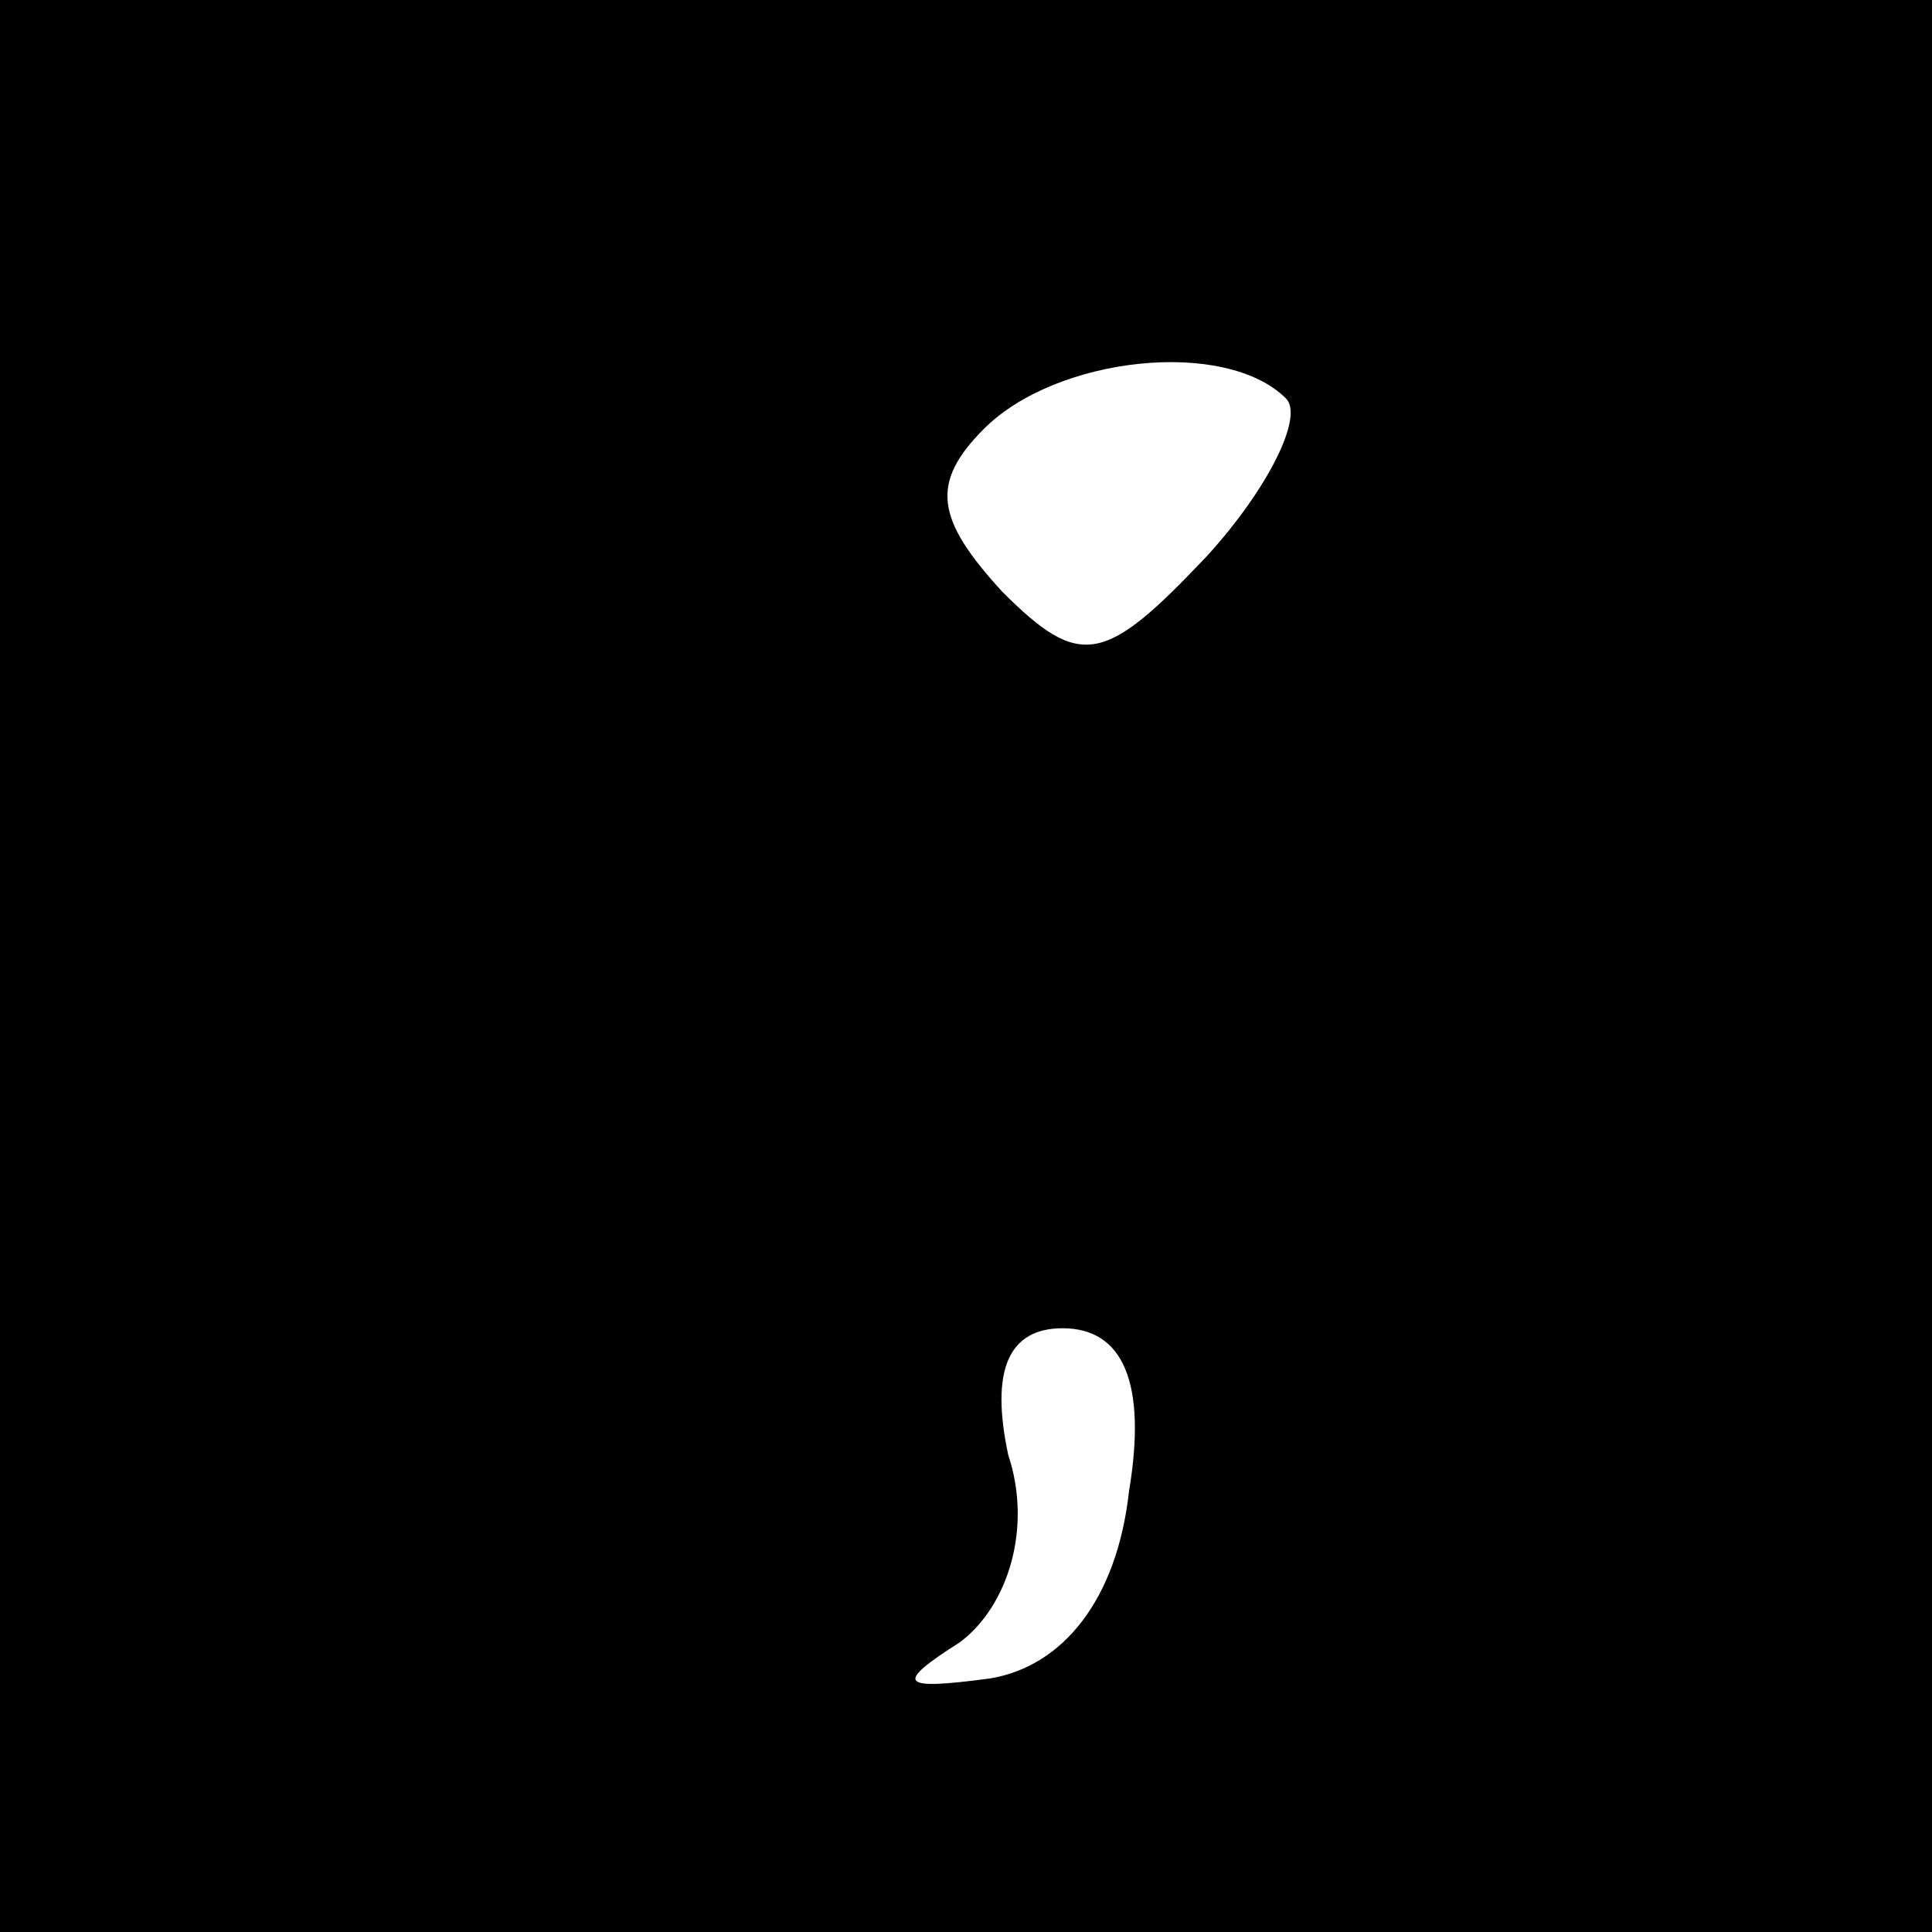 <?xml version="1.0" standalone="no"?>
<!DOCTYPE svg PUBLIC "-//W3C//DTD SVG 20010904//EN"
 "http://www.w3.org/TR/2001/REC-SVG-20010904/DTD/svg10.dtd">
<svg version="1.0" xmlns="http://www.w3.org/2000/svg"
 width="32pt" height="32pt" viewBox="0 0 32 32"
 preserveAspectRatio="xMidYMid meet">
<rect x="0" y="0" width="32" height="32" fill="#808080" stroke="none"/>
<g transform="translate(0,32) scale(0.1,-0.1)"
fill="#000000" stroke="none">
<path fill="#000000" stroke="none" d="M0 160 l0 -160 160 0 160 0 0 160 0
160 -160 0 -160 0 0 -160z"/>
<path fill="#ffffff" stroke="none" d="M213 254 c3 -3 -3 -15 -13 -26 -17 -18
-21 -19 -34 -6 -11 12 -12 18 -3 27 12 12 40 15 50 5z"/>
<path fill="#ffffff" stroke="none" d="M187 73 c-2 -18 -11 -29 -23 -31 -15
-2 -16 -1 -5 6 8 6 12 19 8 31 -3 14 0 21 9 21 10 0 14 -9 11 -27z"/>
</g>
</svg>
